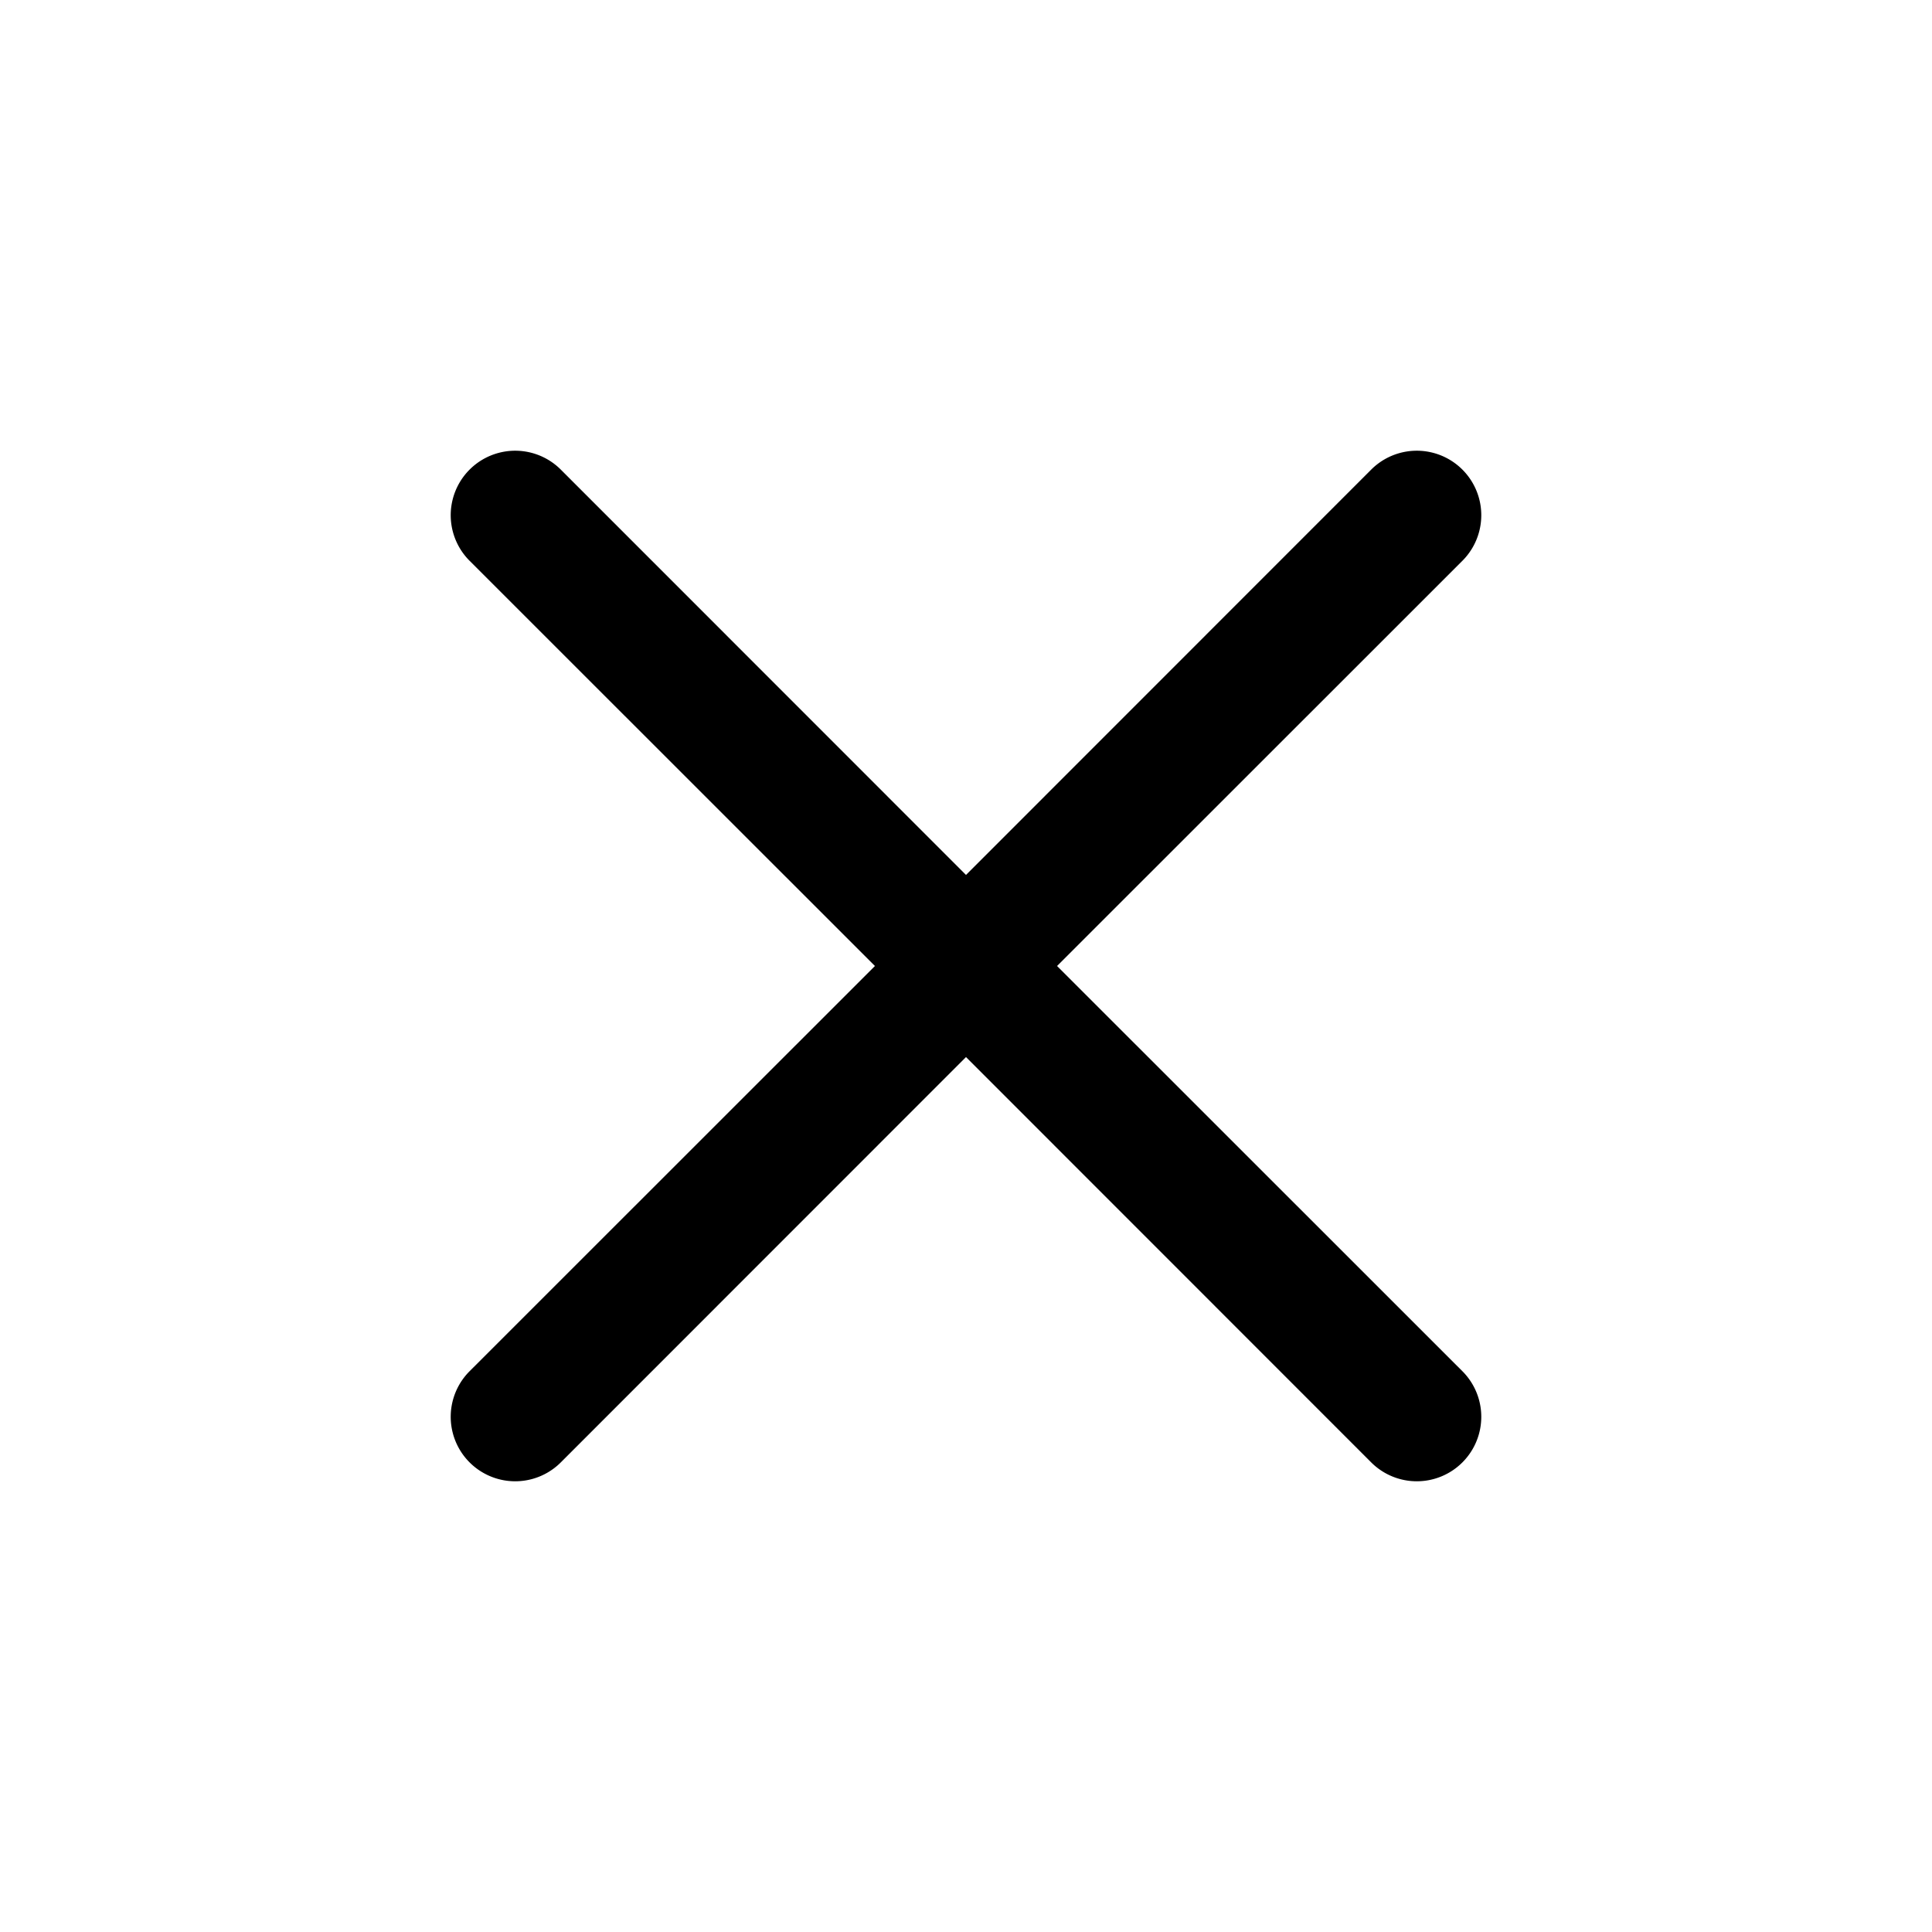 <svg width="15" height="15" fill="none" xmlns="http://www.w3.org/2000/svg">
  <path
    fill-rule="evenodd"
    clip-rule="evenodd"
    d="M11.354 4.354a.5.5 0 00-.708-.708L7.5 6.793 4.354 3.646a.5.5 0 10-.708.708L6.793 7.5l-3.147 3.146a.5.5 0 00.708.708L7.5 8.207l3.146 3.147a.5.5 0 00.708-.708L8.207 7.5l3.147-3.146z"
    fill="currentColor"
  />
</svg>

